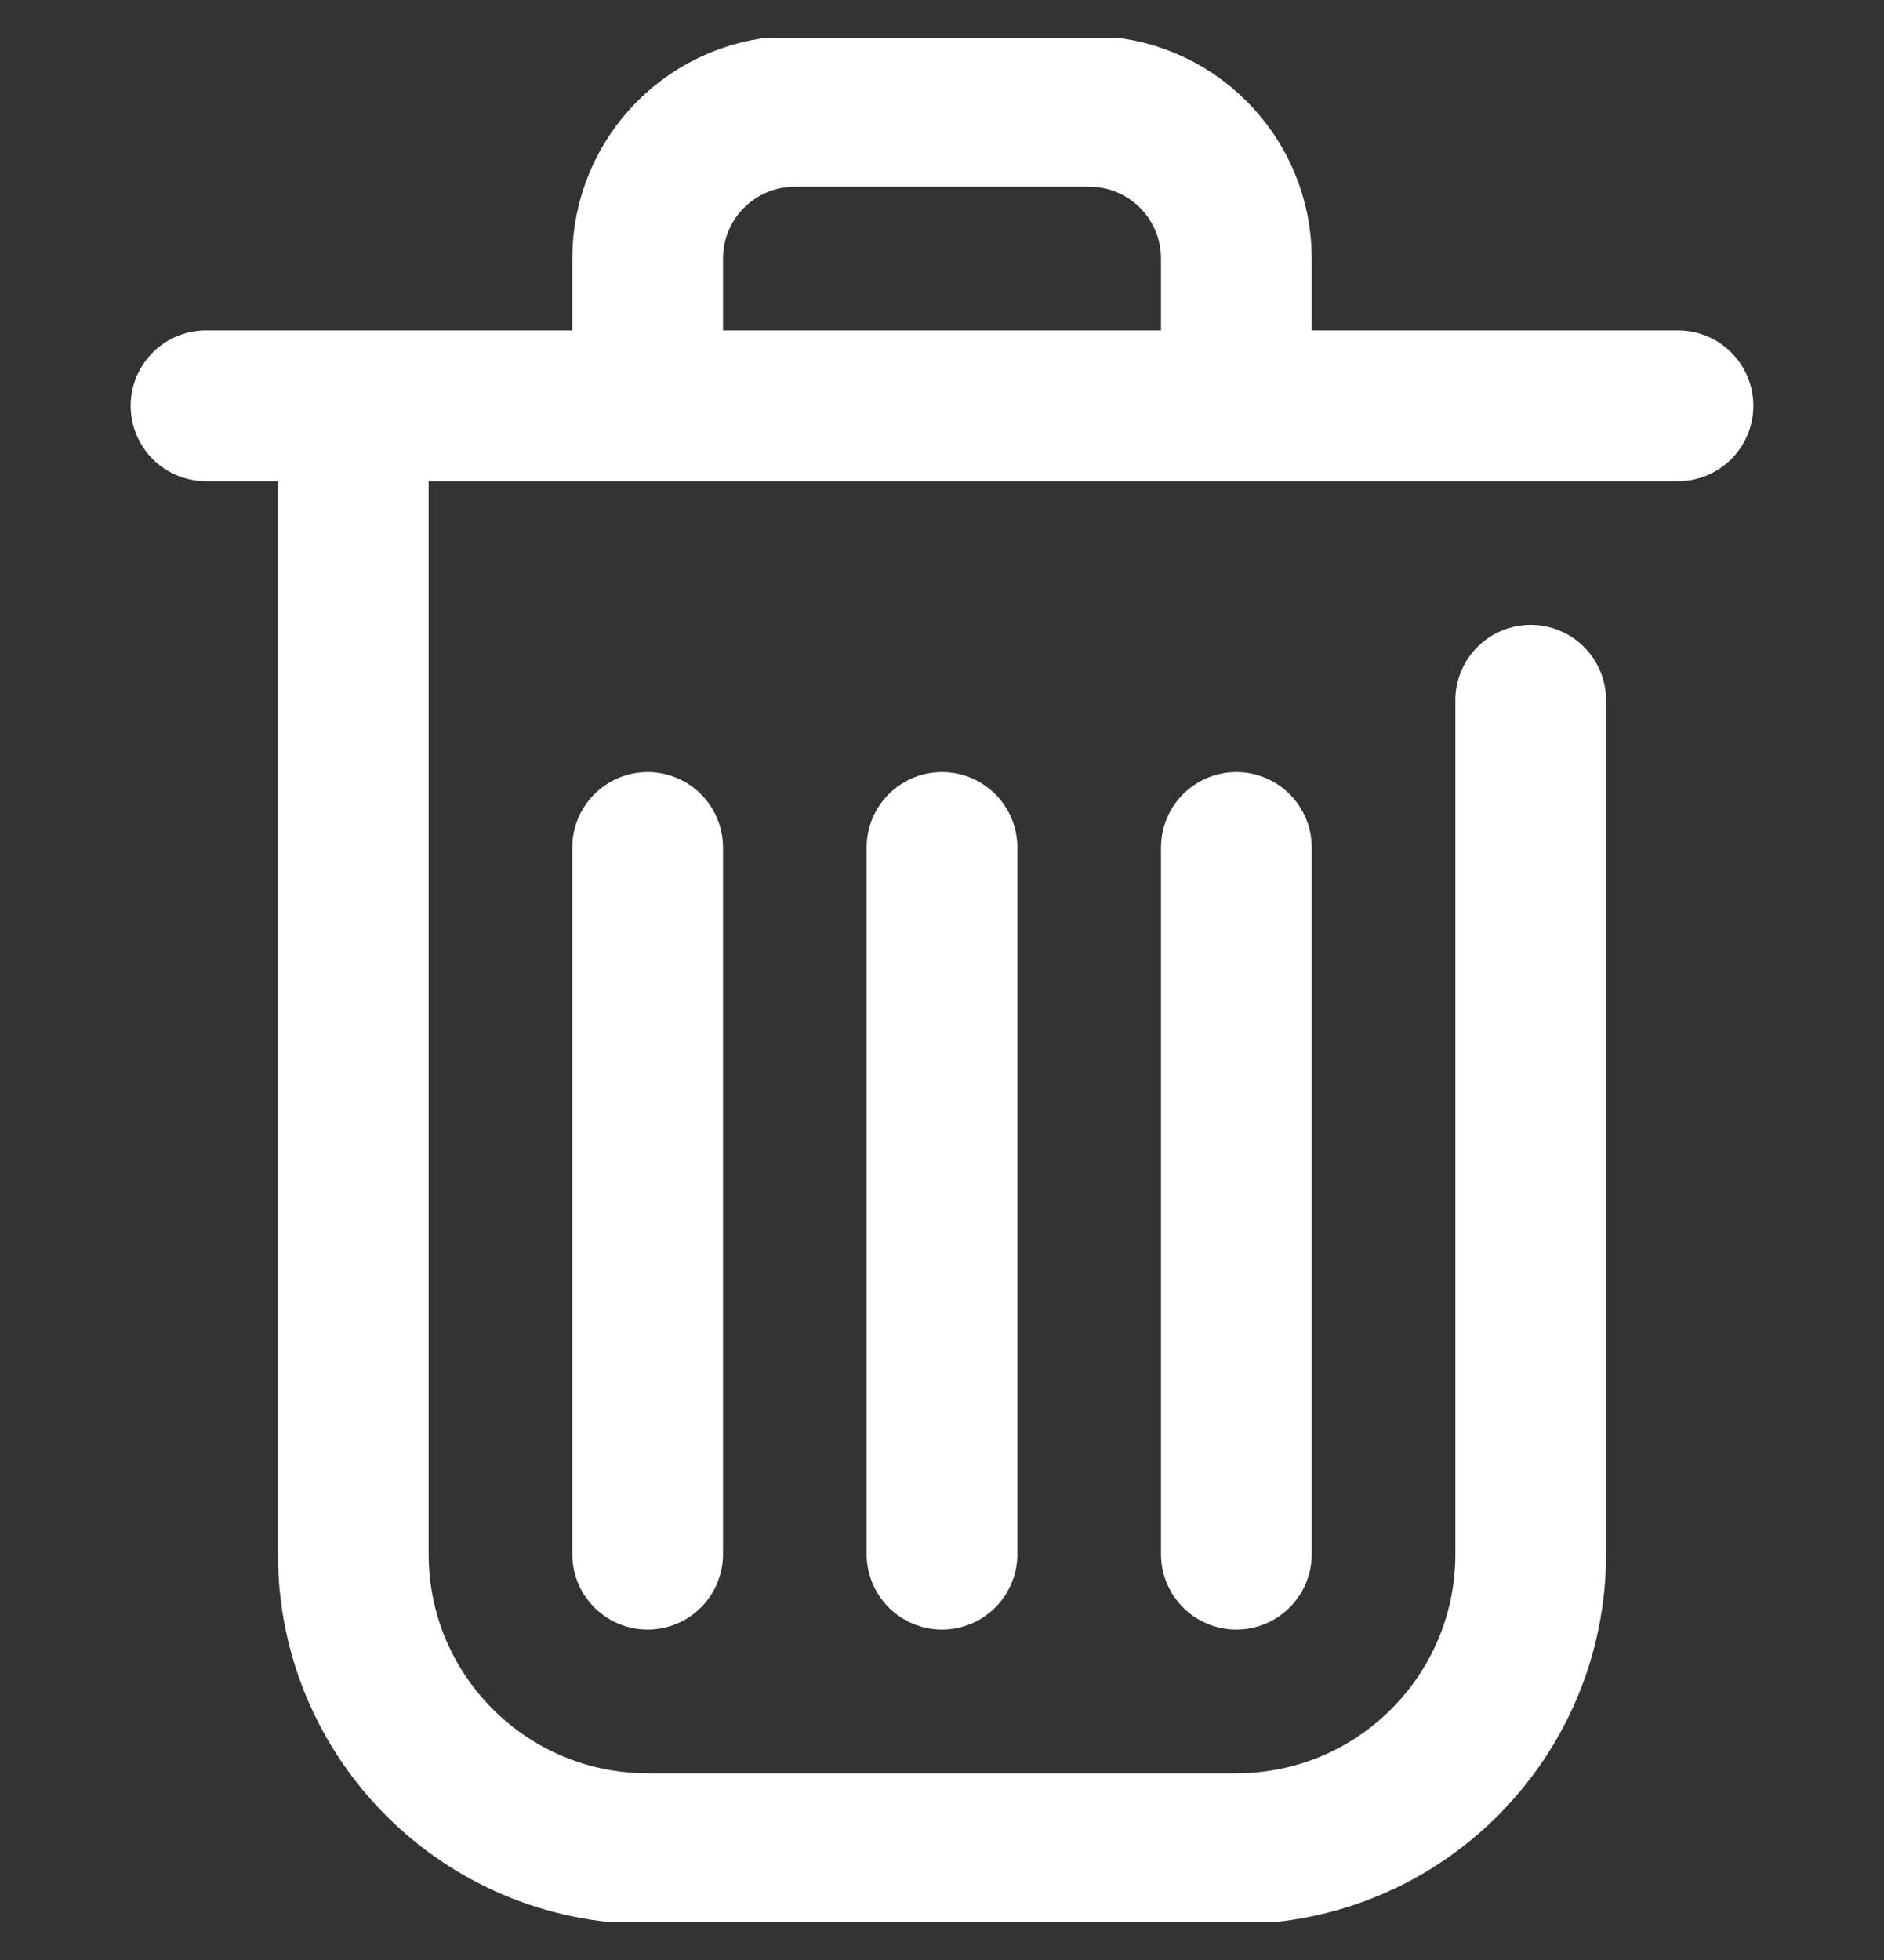 <svg width="25" height="26" viewBox="0 0 25 26" fill="none" xmlns="http://www.w3.org/2000/svg">
<rect x="0" y="0" width="25" height="26" fill="#333333" stroke="none"/>
<g clip-path="url(#clip0_32_64)">
<path d="M2.734 5.383H22.266M8.594 5.383V3.43C8.594 2.351 9.468 1.477 10.547 1.477H14.453C15.532 1.477 16.406 2.351 16.406 3.43V5.383M4.688 5.383V20.617C4.688 22.775 6.436 24.523 8.594 24.523H16.406C18.564 24.523 20.312 22.775 20.312 20.617V9.289M8.594 11.242V20.617M12.5 11.242V20.617M16.406 11.242V20.617" stroke="white" stroke-width="2" stroke-miterlimit="10" stroke-linecap="round" stroke-linejoin="round"/>
</g>
<defs>
<clipPath id="clip0_32_64">
<rect width="25" height="25" fill="white" transform="translate(0 0.5)"/>
</clipPath>
</defs>
</svg>
